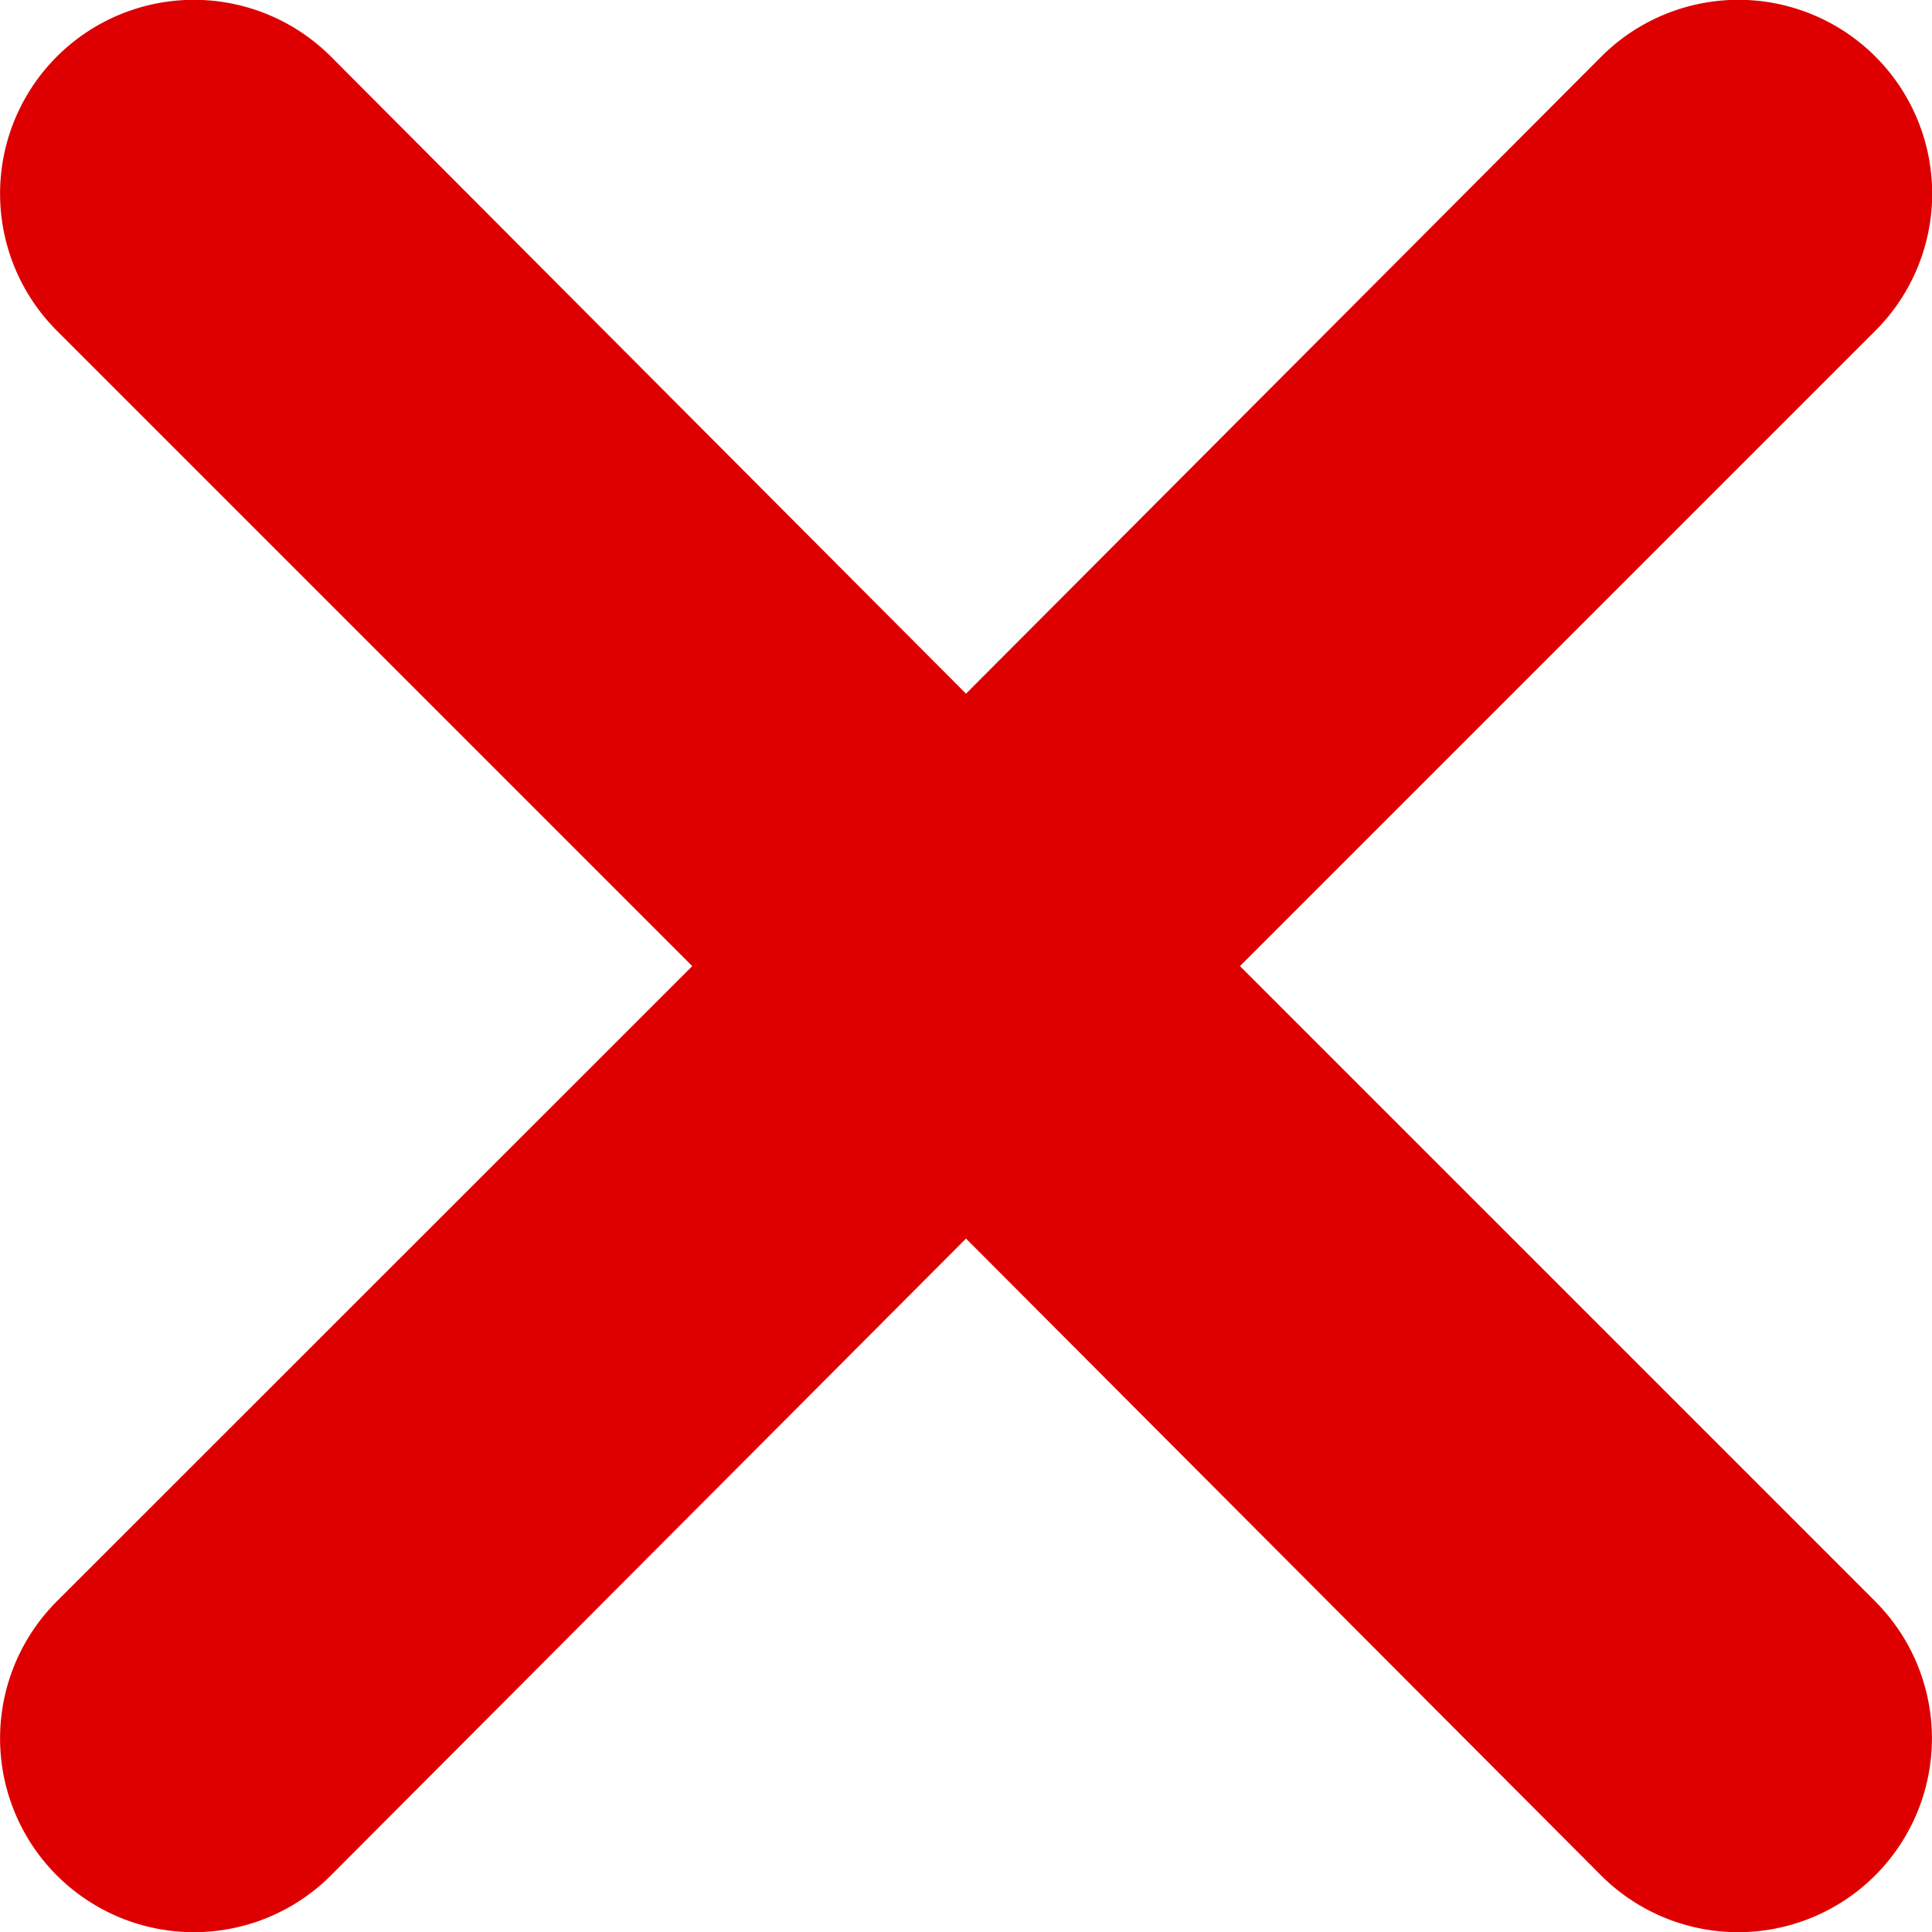 <svg xmlns="http://www.w3.org/2000/svg" width="7.648" height="7.649" viewBox="0 0 7.648 7.649"><defs><style>.a{fill:#de0000;}</style></defs><g transform="translate(-373.996 -46)"><g transform="translate(373.996 46)"><g transform="translate(0 0)"><path class="a" d="M17.334,13.221,14.82,15.742l-2.514-2.522a.767.767,0,1,0-1.085,1.085l3.057,3.057a.764.764,0,0,0,1.085,0l3.057-3.057a.767.767,0,0,0-1.085-1.085Z" transform="translate(-10.996 -12.996)"/></g><g transform="translate(7.648 7.649) rotate(180)"><path class="a" d="M6.338.225,3.824,2.746,1.31.225A.767.767,0,0,0,.225,1.31L3.281,4.366a.764.764,0,0,0,1.085,0L7.423,1.31A.767.767,0,0,0,6.338.225Z" transform="translate(0 0)"/></g></g></g></svg>